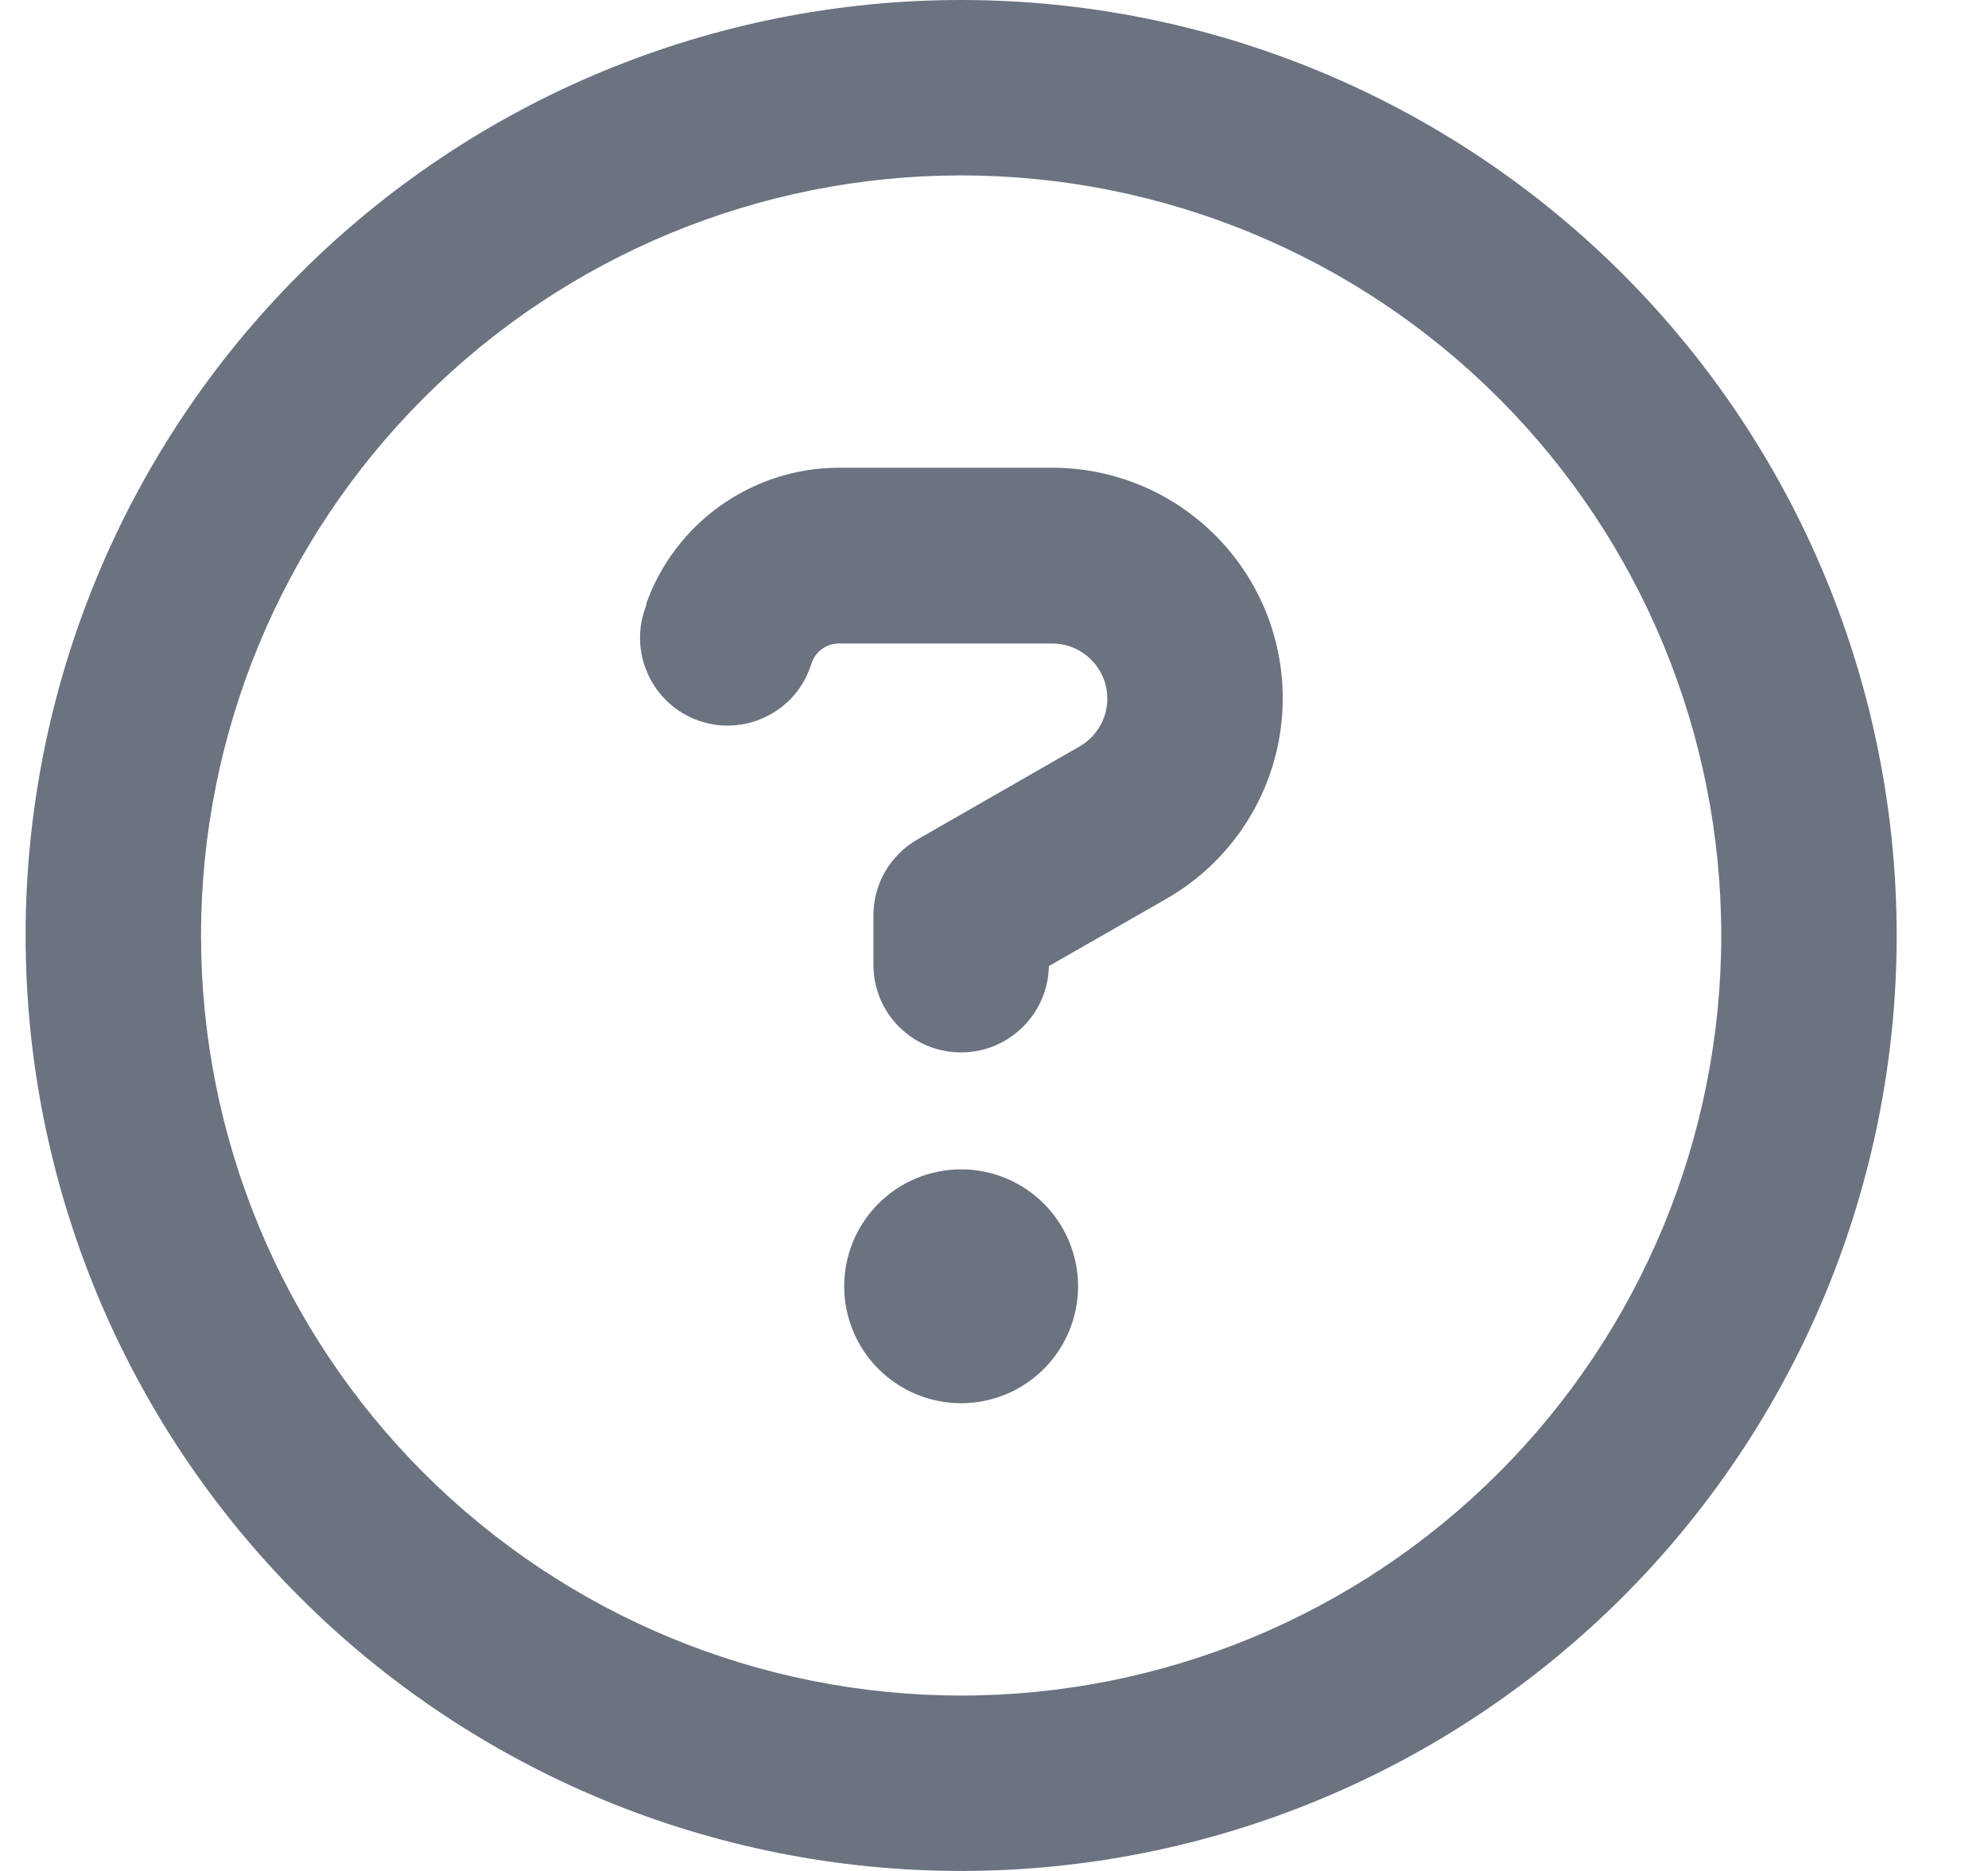<svg width="17" height="16" viewBox="0 0 17 16" fill="none" xmlns="http://www.w3.org/2000/svg">
<g clip-path="url(#clip0_37_4227)">
<path d="M14.719 8C14.719 6.276 14.034 4.623 12.815 3.404C11.596 2.185 9.943 1.5 8.219 1.5C6.495 1.5 4.842 2.185 3.623 3.404C2.404 4.623 1.719 6.276 1.719 8C1.719 9.724 2.404 11.377 3.623 12.596C4.842 13.815 6.495 14.5 8.219 14.5C9.943 14.5 11.596 13.815 12.815 12.596C14.034 11.377 14.719 9.724 14.719 8ZM0.219 8C0.219 5.878 1.062 3.843 2.562 2.343C4.062 0.843 6.097 0 8.219 0C10.341 0 12.375 0.843 13.876 2.343C15.376 3.843 16.219 5.878 16.219 8C16.219 10.122 15.376 12.157 13.876 13.657C12.375 15.157 10.341 16 8.219 16C6.097 16 4.062 15.157 2.562 13.657C1.062 12.157 0.219 10.122 0.219 8ZM5.525 5.166C5.772 4.469 6.434 4 7.175 4H8.997C10.088 4 10.969 4.884 10.969 5.972C10.969 6.678 10.591 7.331 9.978 7.684L8.969 8.262C8.963 8.669 8.628 9 8.219 9C7.803 9 7.469 8.666 7.469 8.25V7.828C7.469 7.559 7.612 7.312 7.847 7.178L9.231 6.384C9.378 6.3 9.469 6.144 9.469 5.975C9.469 5.713 9.256 5.503 8.997 5.503H7.175C7.069 5.503 6.975 5.569 6.941 5.669L6.928 5.706C6.791 6.097 6.359 6.3 5.972 6.162C5.584 6.025 5.378 5.594 5.516 5.206L5.528 5.169L5.525 5.166ZM7.219 11C7.219 10.735 7.324 10.48 7.512 10.293C7.699 10.105 7.954 10 8.219 10C8.484 10 8.738 10.105 8.926 10.293C9.113 10.48 9.219 10.735 9.219 11C9.219 11.265 9.113 11.52 8.926 11.707C8.738 11.895 8.484 12 8.219 12C7.954 12 7.699 11.895 7.512 11.707C7.324 11.52 7.219 11.265 7.219 11Z" fill="#6B7280"/>
</g>
<defs>
<clipPath id="clip0_37_4227">
<path d="M0.219 0H16.219V16H0.219V0Z" fill="white"/>
</clipPath>
</defs>
</svg>
